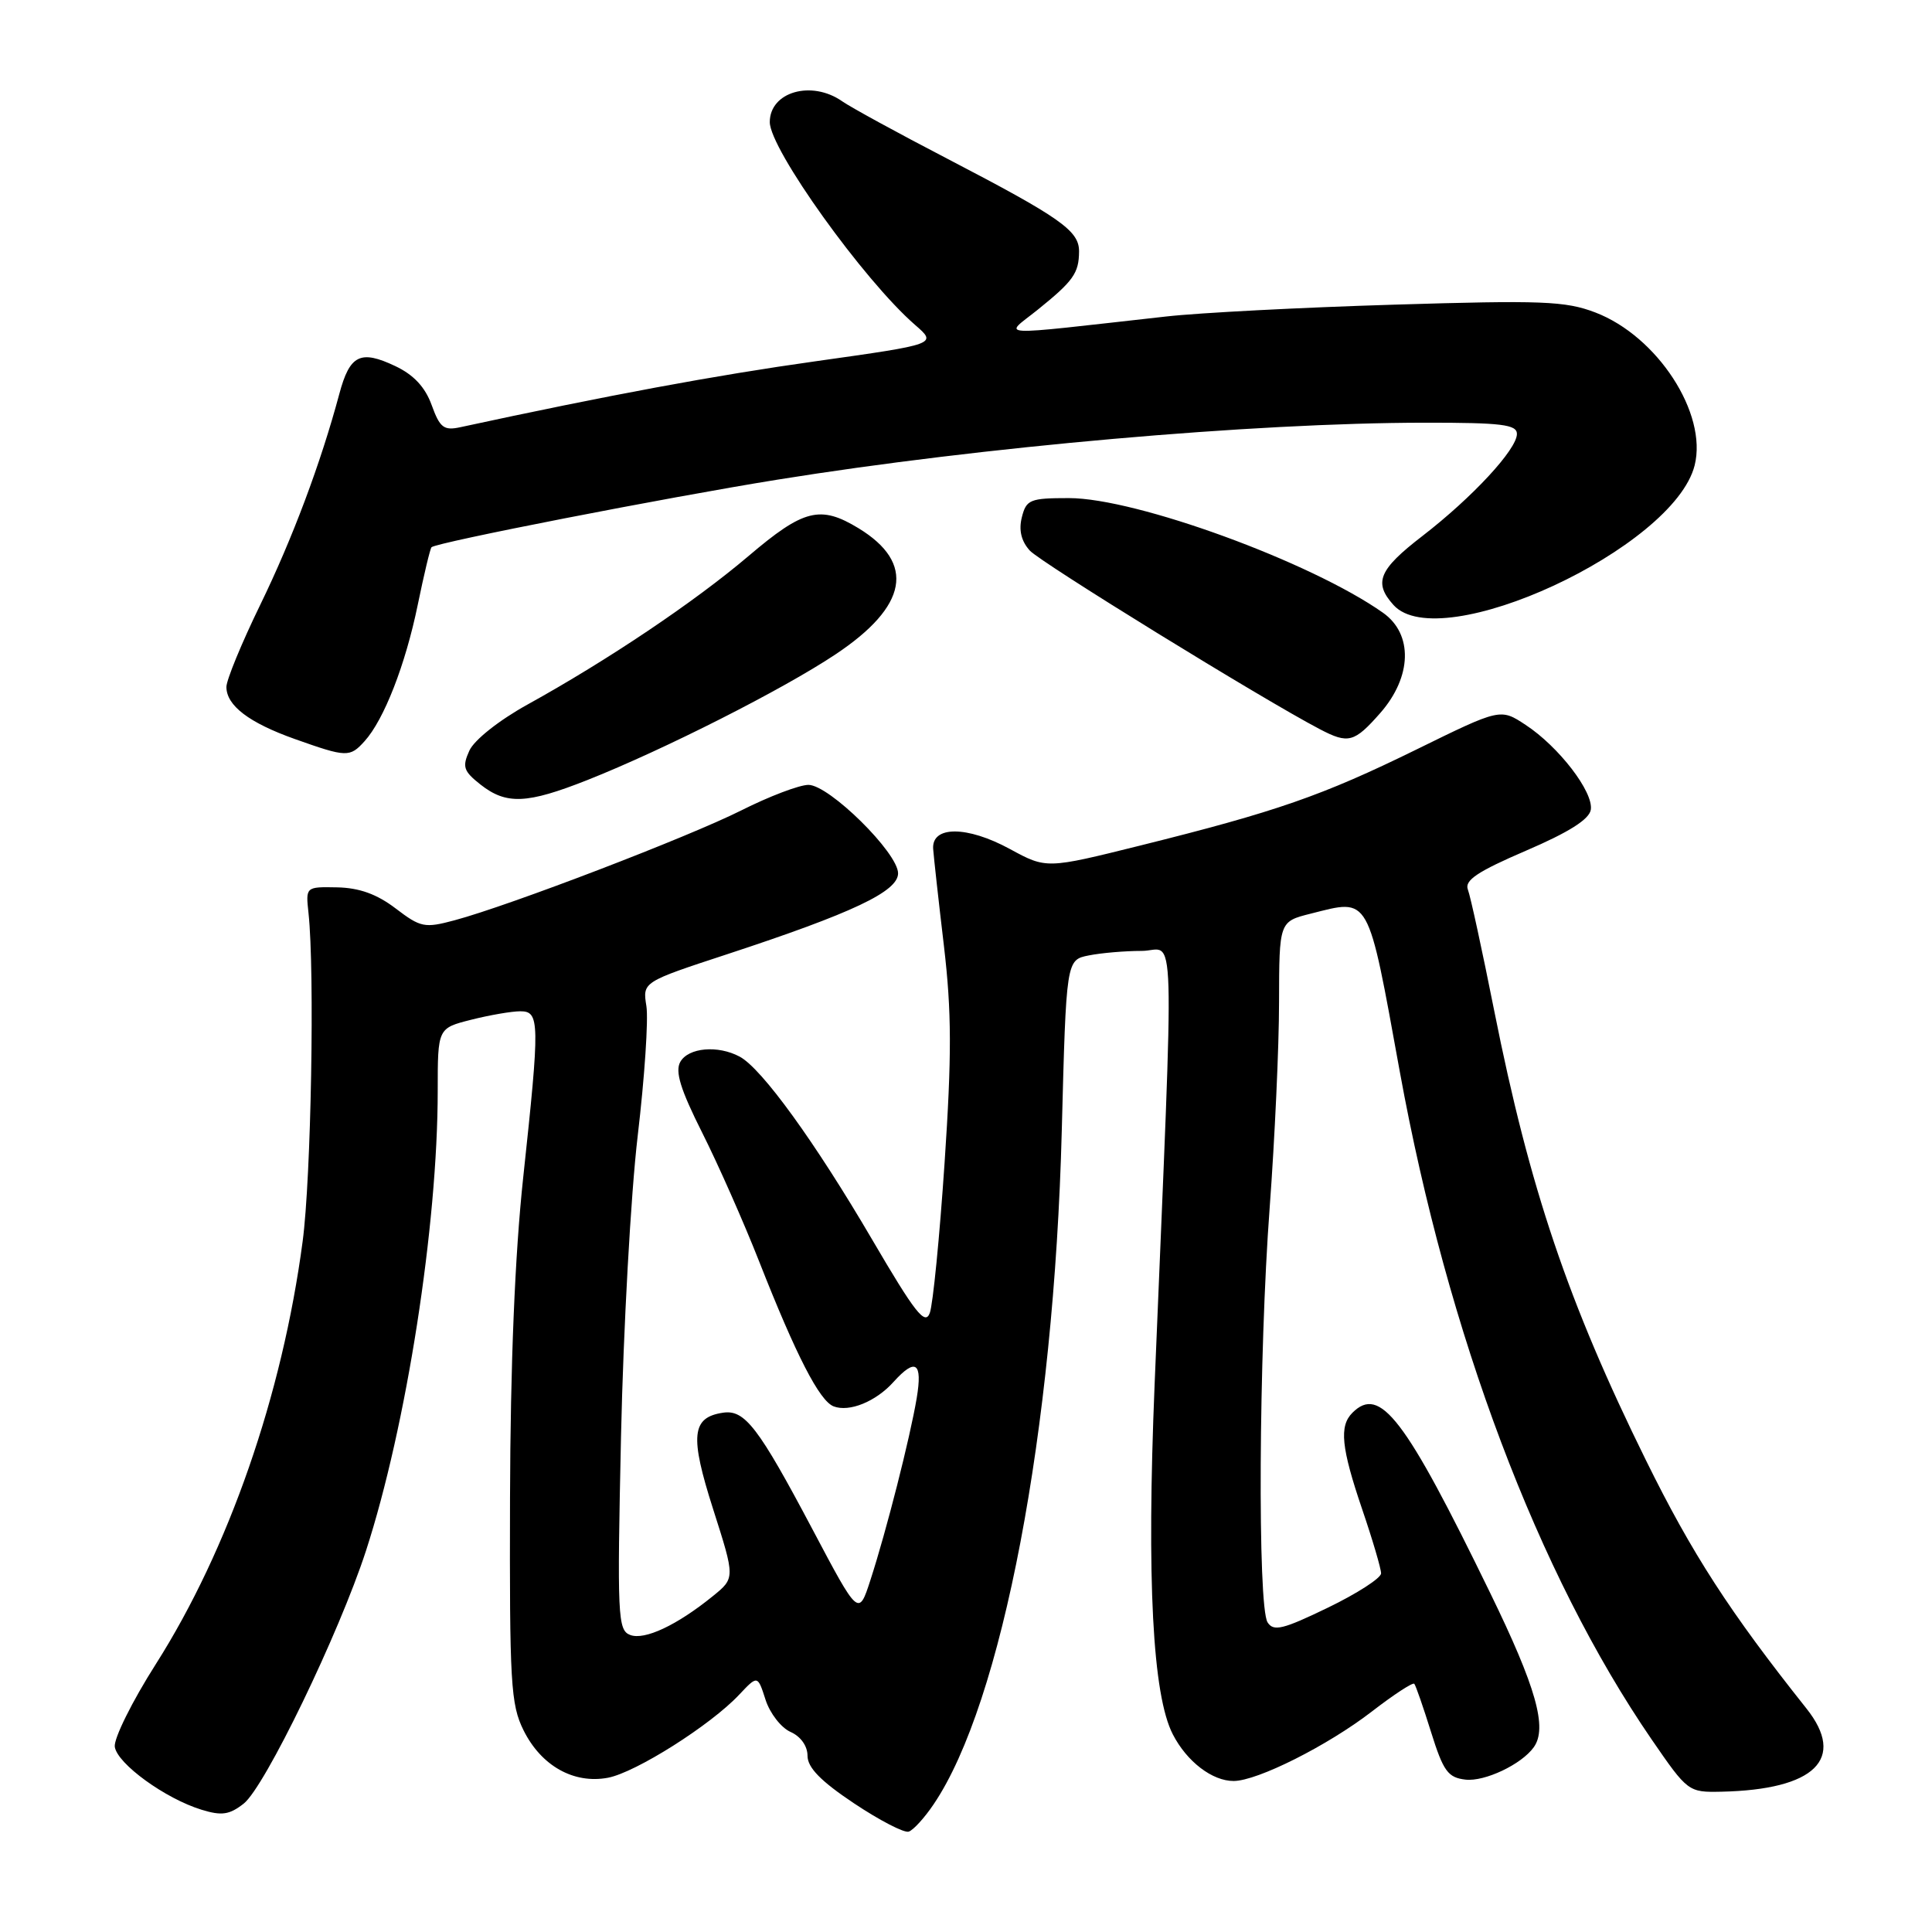 <?xml version="1.0" encoding="UTF-8" standalone="no"?>
<!DOCTYPE svg PUBLIC "-//W3C//DTD SVG 1.1//EN" "http://www.w3.org/Graphics/SVG/1.1/DTD/svg11.dtd" >
<svg xmlns="http://www.w3.org/2000/svg" xmlns:xlink="http://www.w3.org/1999/xlink" version="1.1" viewBox="0 0 256 256">
 <g >
 <path fill="currentColor"
d=" M 123.71 239.08 C 132.78 225.69 139.66 189.58 140.69 149.85 C 141.28 127.19 141.28 127.19 144.27 126.60 C 145.91 126.27 149.06 126.00 151.28 126.00 C 155.82 126.00 155.63 119.55 152.99 183.50 C 151.93 209.33 152.72 224.63 155.41 229.82 C 157.27 233.43 160.64 236.00 163.47 235.99 C 166.62 235.98 175.94 231.29 181.77 226.79 C 184.67 224.55 187.21 222.89 187.40 223.11 C 187.59 223.32 188.59 226.20 189.62 229.50 C 191.25 234.71 191.86 235.54 194.19 235.81 C 196.73 236.10 201.61 233.79 203.23 231.52 C 205.07 228.96 203.56 223.59 197.45 211.06 C 186.15 187.84 182.86 183.54 179.20 187.20 C 177.43 188.97 177.72 191.82 180.50 200.00 C 181.88 204.04 183.00 207.86 183.00 208.48 C 183.00 209.10 179.83 211.15 175.94 213.03 C 169.99 215.91 168.75 216.21 167.96 214.97 C 166.62 212.86 166.79 179.34 168.24 160.00 C 168.91 150.93 169.48 138.69 169.48 132.81 C 169.50 122.11 169.50 122.11 173.69 121.06 C 181.58 119.07 181.18 118.36 185.48 142.00 C 191.81 176.77 203.81 208.59 218.86 230.50 C 223.63 237.43 223.72 237.50 228.09 237.41 C 240.49 237.14 244.67 233.06 239.36 226.38 C 229.18 213.58 224.19 205.86 218.10 193.50 C 207.78 172.57 202.68 157.46 198.00 133.97 C 196.41 125.98 194.84 118.74 194.50 117.87 C 194.03 116.65 195.78 115.48 202.20 112.72 C 207.88 110.28 210.59 108.57 210.79 107.29 C 211.16 104.94 206.54 98.93 202.15 96.05 C 198.81 93.85 198.81 93.85 187.65 99.33 C 175.19 105.44 169.13 107.55 151.08 112.04 C 138.66 115.13 138.66 115.13 133.82 112.50 C 128.13 109.40 123.42 109.40 123.65 112.50 C 123.73 113.60 124.37 119.40 125.08 125.38 C 126.10 134.08 126.12 139.84 125.16 154.11 C 124.50 163.92 123.62 172.87 123.20 173.98 C 122.58 175.66 121.26 173.98 115.57 164.26 C 108.02 151.36 100.94 141.57 98.01 140.01 C 95.12 138.46 91.21 138.81 90.14 140.71 C 89.43 141.98 90.17 144.37 93.04 150.08 C 95.16 154.29 98.55 161.96 100.58 167.12 C 105.50 179.63 108.58 185.62 110.46 186.35 C 112.54 187.15 116.07 185.71 118.40 183.11 C 121.33 179.87 122.26 180.52 121.47 185.25 C 120.59 190.50 117.45 202.86 115.34 209.35 C 113.77 214.20 113.77 214.20 107.64 202.61 C 100.49 189.11 98.69 186.76 95.81 187.19 C 91.63 187.81 91.38 190.24 94.50 199.99 C 97.41 209.10 97.41 209.10 94.45 211.50 C 89.69 215.36 85.40 217.37 83.50 216.64 C 81.85 216.01 81.77 214.19 82.29 190.23 C 82.60 176.08 83.59 158.20 84.50 150.50 C 85.41 142.80 85.93 135.06 85.65 133.31 C 85.14 130.12 85.14 130.12 96.32 126.45 C 112.97 120.98 119.00 118.13 119.00 115.72 C 119.00 113.01 109.87 104.00 107.12 104.00 C 105.93 104.00 101.92 105.52 98.23 107.38 C 91.18 110.92 67.55 119.98 60.24 121.94 C 56.26 123.01 55.74 122.90 52.42 120.37 C 49.94 118.48 47.61 117.64 44.68 117.58 C 40.50 117.50 40.50 117.50 40.88 121.00 C 41.71 128.72 41.23 156.04 40.10 164.50 C 37.40 184.87 30.29 205.32 20.65 220.50 C 17.50 225.45 15.06 230.38 15.21 231.46 C 15.54 233.71 21.91 238.33 26.71 239.80 C 29.38 240.62 30.40 240.47 32.29 238.99 C 35.10 236.78 44.92 216.47 48.49 205.50 C 53.85 189.00 58.00 162.38 58.00 144.51 C 58.00 136.24 58.00 136.24 62.44 135.12 C 64.89 134.50 67.81 134.00 68.94 134.00 C 71.52 134.00 71.55 135.35 69.33 156.00 C 68.23 166.22 67.63 180.71 67.58 198.50 C 67.51 223.04 67.67 225.85 69.38 229.29 C 71.72 233.99 76.03 236.41 80.56 235.56 C 84.24 234.86 94.16 228.59 97.94 224.56 C 100.39 221.96 100.39 221.96 101.44 225.23 C 102.02 227.03 103.51 228.94 104.75 229.49 C 106.09 230.08 107.00 231.35 107.00 232.65 C 107.00 234.21 108.75 236.01 113.16 238.95 C 116.55 241.21 119.81 242.90 120.41 242.70 C 121.01 242.51 122.50 240.88 123.71 239.08 Z  M 77.83 103.36 C 87.97 99.34 103.77 91.34 110.72 86.70 C 120.30 80.32 121.34 74.62 113.77 70.00 C 108.69 66.91 106.49 67.46 99.18 73.68 C 92.02 79.76 80.56 87.46 69.91 93.35 C 66.13 95.44 62.85 98.04 62.20 99.45 C 61.22 101.61 61.41 102.17 63.67 103.96 C 67.10 106.65 69.81 106.53 77.83 103.36 Z  M 48.31 98.21 C 50.88 95.37 53.72 88.09 55.35 80.16 C 56.18 76.12 57.00 72.68 57.18 72.51 C 57.85 71.87 88.17 65.95 103.00 63.56 C 130.14 59.19 166.01 56.03 188.75 56.01 C 198.97 56.00 201.00 56.25 201.00 57.50 C 201.00 59.54 195.11 65.90 188.48 71.02 C 182.69 75.48 181.97 77.20 184.65 80.17 C 190.84 87.00 221.79 72.64 224.55 61.66 C 226.27 54.79 219.62 44.55 211.38 41.40 C 207.42 39.89 204.31 39.77 184.70 40.37 C 172.49 40.74 158.90 41.44 154.50 41.94 C 131.07 44.55 133.01 44.65 137.49 41.05 C 142.23 37.23 142.96 36.20 142.98 33.32 C 143.00 30.58 140.55 28.85 125.56 21.05 C 118.99 17.64 112.70 14.20 111.59 13.42 C 107.53 10.58 102.00 12.17 102.00 16.18 C 102.00 19.76 114.46 37.15 121.25 43.05 C 124.19 45.60 124.19 45.60 108.07 47.87 C 94.79 49.73 80.54 52.38 60.98 56.61 C 58.81 57.08 58.28 56.67 57.20 53.68 C 56.34 51.30 54.82 49.67 52.40 48.52 C 47.75 46.31 46.35 47.01 44.96 52.20 C 42.49 61.41 38.75 71.38 34.47 80.17 C 32.01 85.22 30.00 90.11 30.00 91.02 C 30.00 93.49 33.00 95.77 39.08 97.93 C 45.93 100.36 46.35 100.38 48.31 98.21 Z  M 182.90 94.47 C 187.10 89.67 187.26 84.02 183.25 81.19 C 173.71 74.46 150.55 66.00 141.64 66.00 C 136.47 66.00 135.99 66.20 135.40 68.54 C 134.97 70.24 135.32 71.70 136.45 72.95 C 137.91 74.55 167.35 92.69 174.90 96.63 C 178.67 98.60 179.45 98.39 182.90 94.47 Z "/>
</g>
</svg>